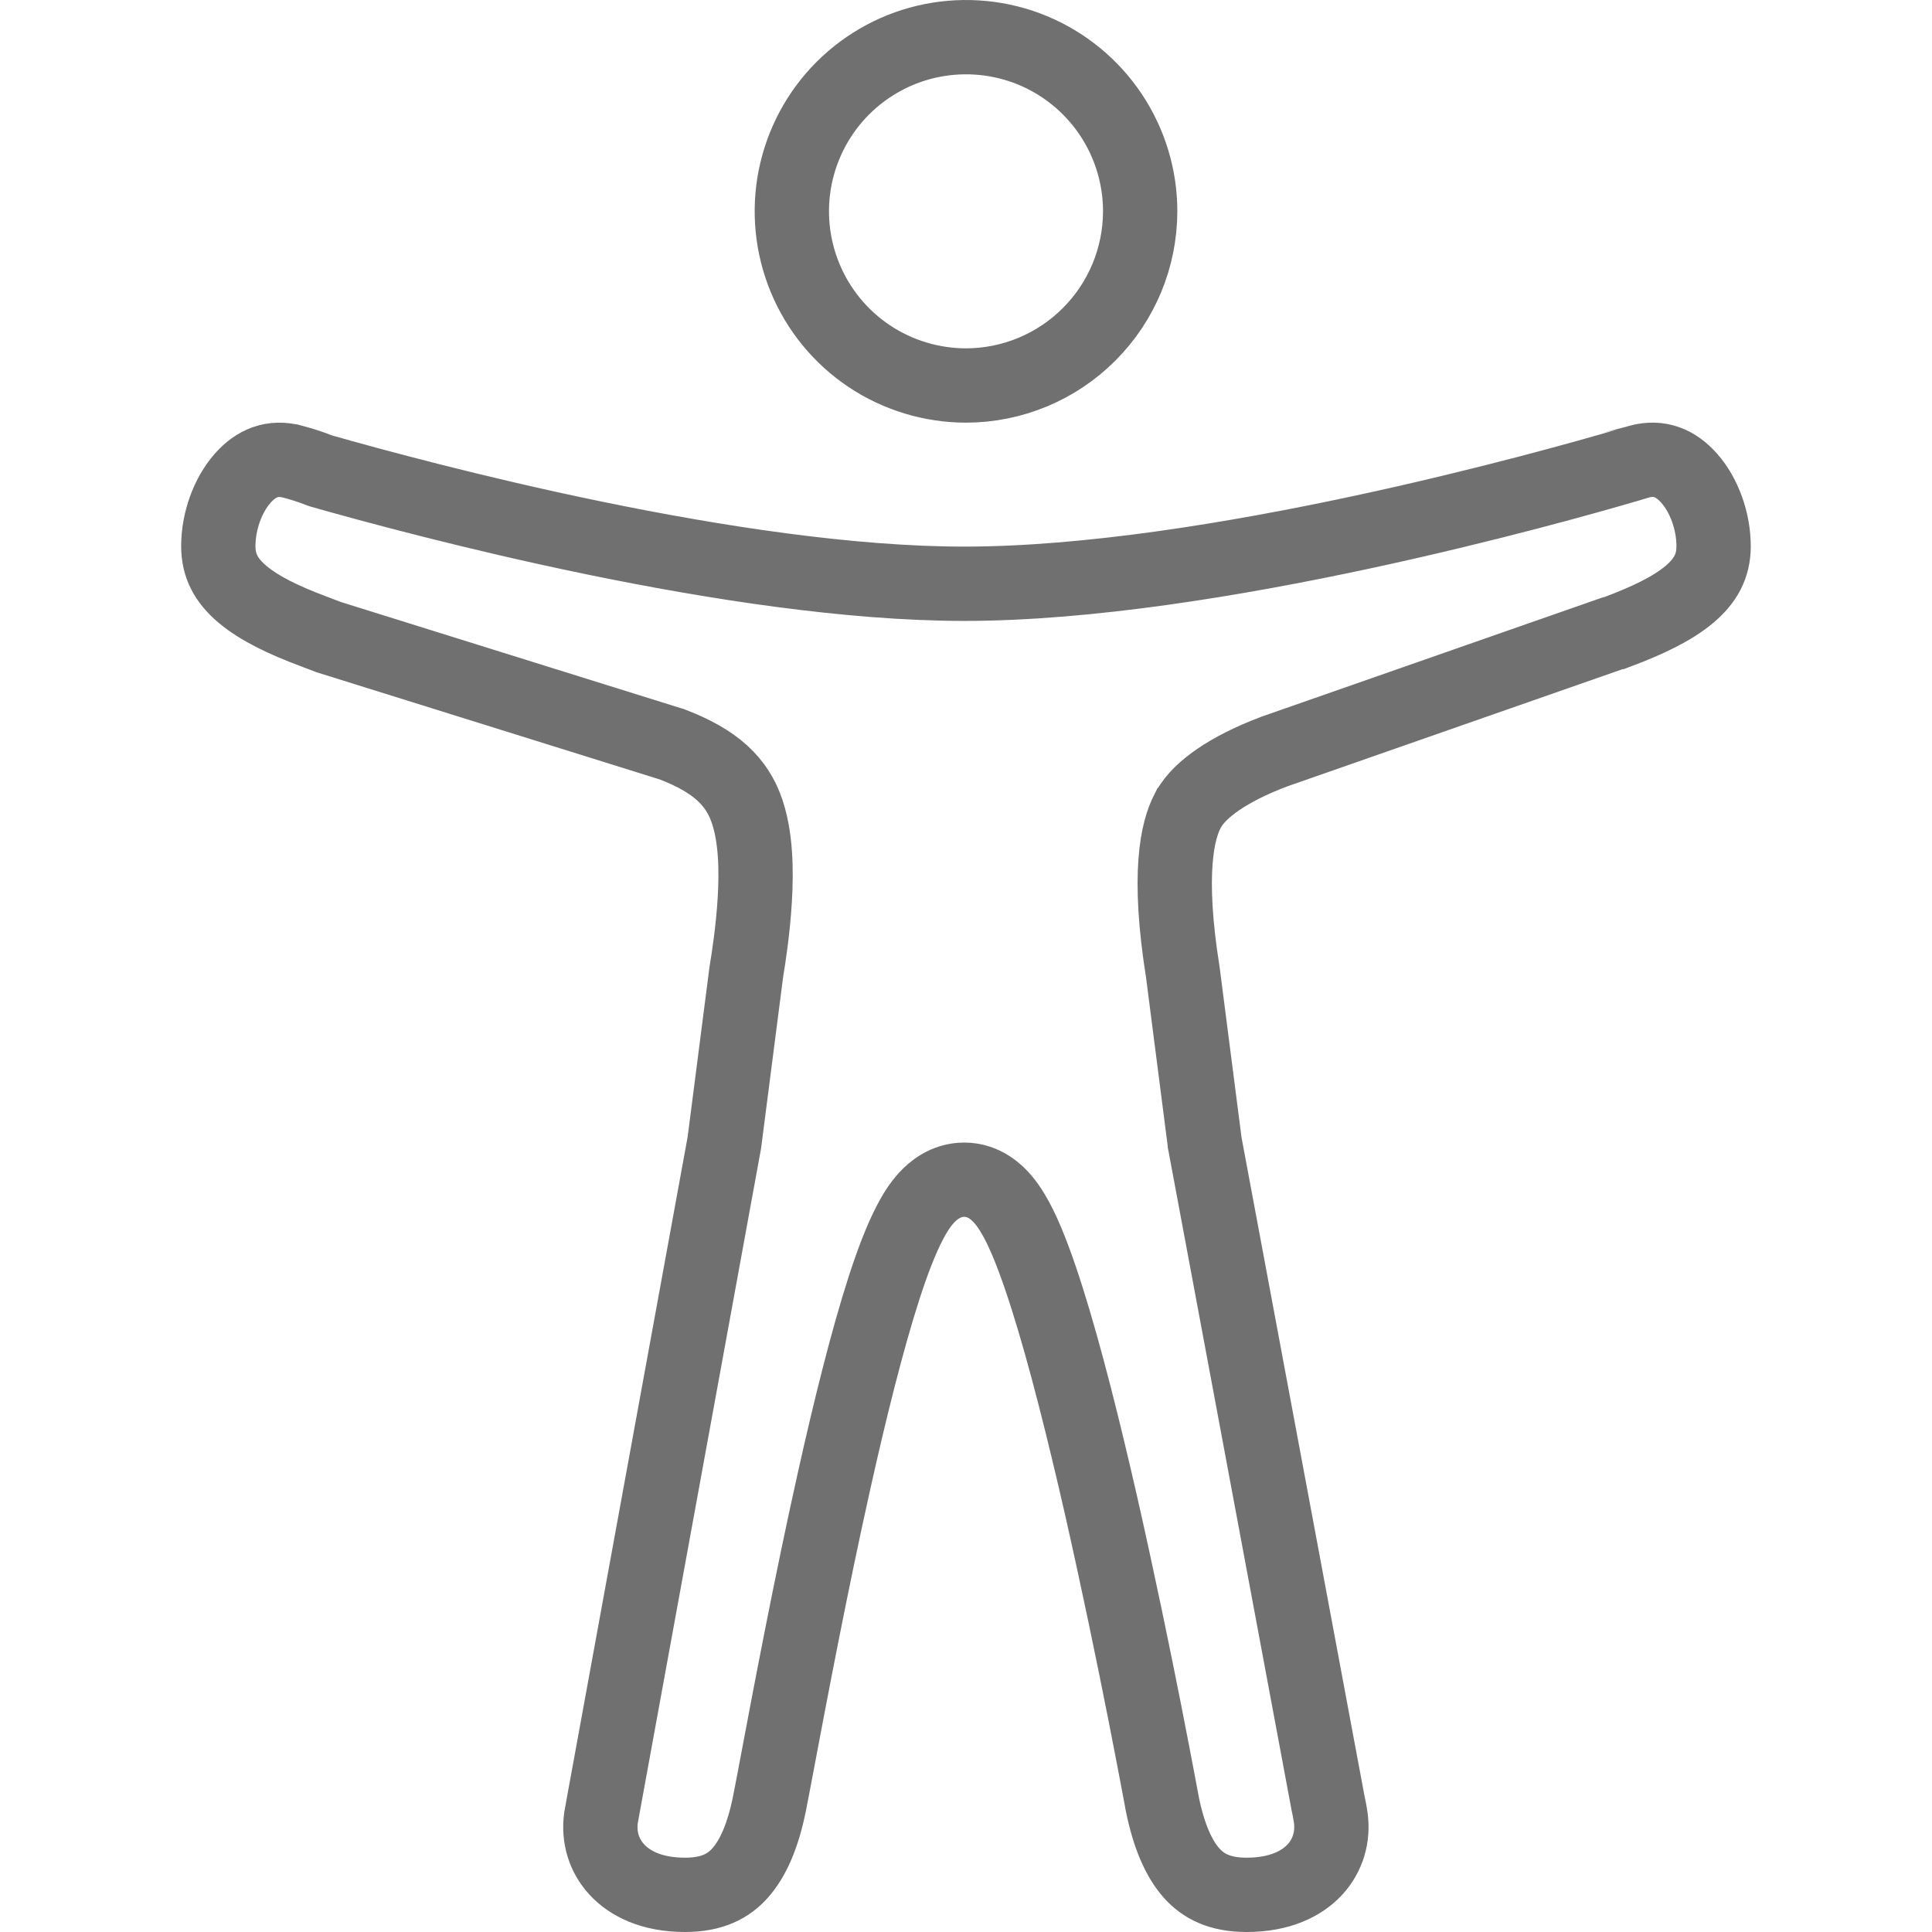<svg xmlns="http://www.w3.org/2000/svg" width="26" height="26" viewBox="0 0 26 26" fill="none">
  <g clip-path="url(#clip0_2191_18212)">
    <path d="M13 5.188C12.536 5.187 12.083 5.05 11.698 4.793C11.312 4.535 11.012 4.169 10.835 3.741C10.657 3.312 10.611 2.841 10.701 2.387C10.792 1.932 11.015 1.514 11.343 1.186C11.671 0.859 12.088 0.635 12.543 0.545C12.997 0.455 13.469 0.501 13.897 0.678C14.325 0.856 14.691 1.156 14.949 1.542C15.206 1.927 15.344 2.38 15.344 2.844C15.343 3.465 15.096 4.061 14.656 4.5C14.217 4.94 13.621 5.187 13 5.188Z" stroke="#707070"/>
    <path d="M22.028 6.222L22.028 6.222L22.041 6.218L22.052 6.215L22.064 6.212C22.064 6.212 22.065 6.212 22.065 6.211C22.331 6.142 22.55 6.228 22.735 6.439C22.934 6.665 23.061 7.014 23.061 7.352C23.061 7.62 22.95 7.818 22.733 8.001C22.497 8.198 22.159 8.356 21.761 8.505L21.76 8.505C21.749 8.509 21.737 8.513 21.726 8.516L21.707 8.521L21.689 8.527L17.155 10.112L17.155 10.112L17.145 10.116C16.823 10.237 16.578 10.366 16.397 10.489C16.232 10.602 16.077 10.739 15.993 10.895L15.987 10.906C15.986 10.907 15.986 10.908 15.985 10.909L15.983 10.913L15.983 10.913C15.845 11.174 15.706 11.756 15.918 13.085L16.211 15.363L16.212 15.377L16.215 15.391L17.872 24.264L17.874 24.273L17.876 24.282C17.888 24.338 17.899 24.394 17.907 24.451C17.947 24.718 17.869 24.971 17.696 25.159C17.525 25.345 17.229 25.5 16.777 25.5C16.41 25.5 16.191 25.381 16.035 25.206C15.863 25.013 15.73 24.708 15.643 24.283L15.643 24.282L15.64 24.264L15.627 24.197C15.616 24.138 15.6 24.051 15.579 23.941C15.537 23.721 15.477 23.407 15.403 23.031C15.254 22.278 15.047 21.273 14.819 20.266C14.59 19.263 14.337 18.246 14.093 17.476C13.972 17.094 13.848 16.752 13.723 16.499C13.661 16.374 13.588 16.247 13.499 16.142C13.429 16.06 13.253 15.876 12.977 15.876C12.722 15.876 12.551 16.029 12.471 16.116C12.379 16.215 12.306 16.335 12.246 16.45C12.124 16.683 12.006 16.995 11.894 17.342C11.669 18.041 11.438 18.972 11.227 19.918C10.908 21.345 10.624 22.855 10.465 23.698C10.414 23.968 10.376 24.17 10.354 24.278C10.267 24.706 10.134 25.012 9.96 25.206C9.805 25.381 9.585 25.5 9.219 25.5C8.768 25.5 8.473 25.346 8.302 25.16C8.13 24.975 8.052 24.726 8.088 24.463L8.098 24.409L8.098 24.409L8.099 24.399C8.102 24.381 8.105 24.363 8.109 24.347L8.109 24.347L8.111 24.335L9.746 15.388L9.748 15.375L9.75 15.362L10.043 13.084C10.074 12.895 10.133 12.519 10.157 12.118C10.18 11.735 10.18 11.237 10.032 10.858C9.977 10.716 9.888 10.556 9.717 10.4C9.554 10.253 9.337 10.13 9.054 10.021L9.039 10.015L9.024 10.011L4.423 8.574L4.216 8.495C3.823 8.348 3.491 8.19 3.26 7.995C3.047 7.814 2.938 7.617 2.938 7.351C2.938 7.013 3.065 6.665 3.264 6.438C3.449 6.228 3.669 6.142 3.935 6.212L3.936 6.212C4.056 6.244 4.173 6.281 4.288 6.326L4.31 6.334L4.332 6.341C5.659 6.718 9.895 7.856 12.978 7.856C16.292 7.856 20.945 6.54 21.881 6.266L21.881 6.266L21.889 6.264C21.936 6.249 21.983 6.235 22.028 6.222Z" stroke="#707070"/>
  </g>
  <defs>
    <clipPath id="clip0_2191_18212">
      <rect width="26" height="26" fill="white"/>
    </clipPath>
  </defs>
</svg>